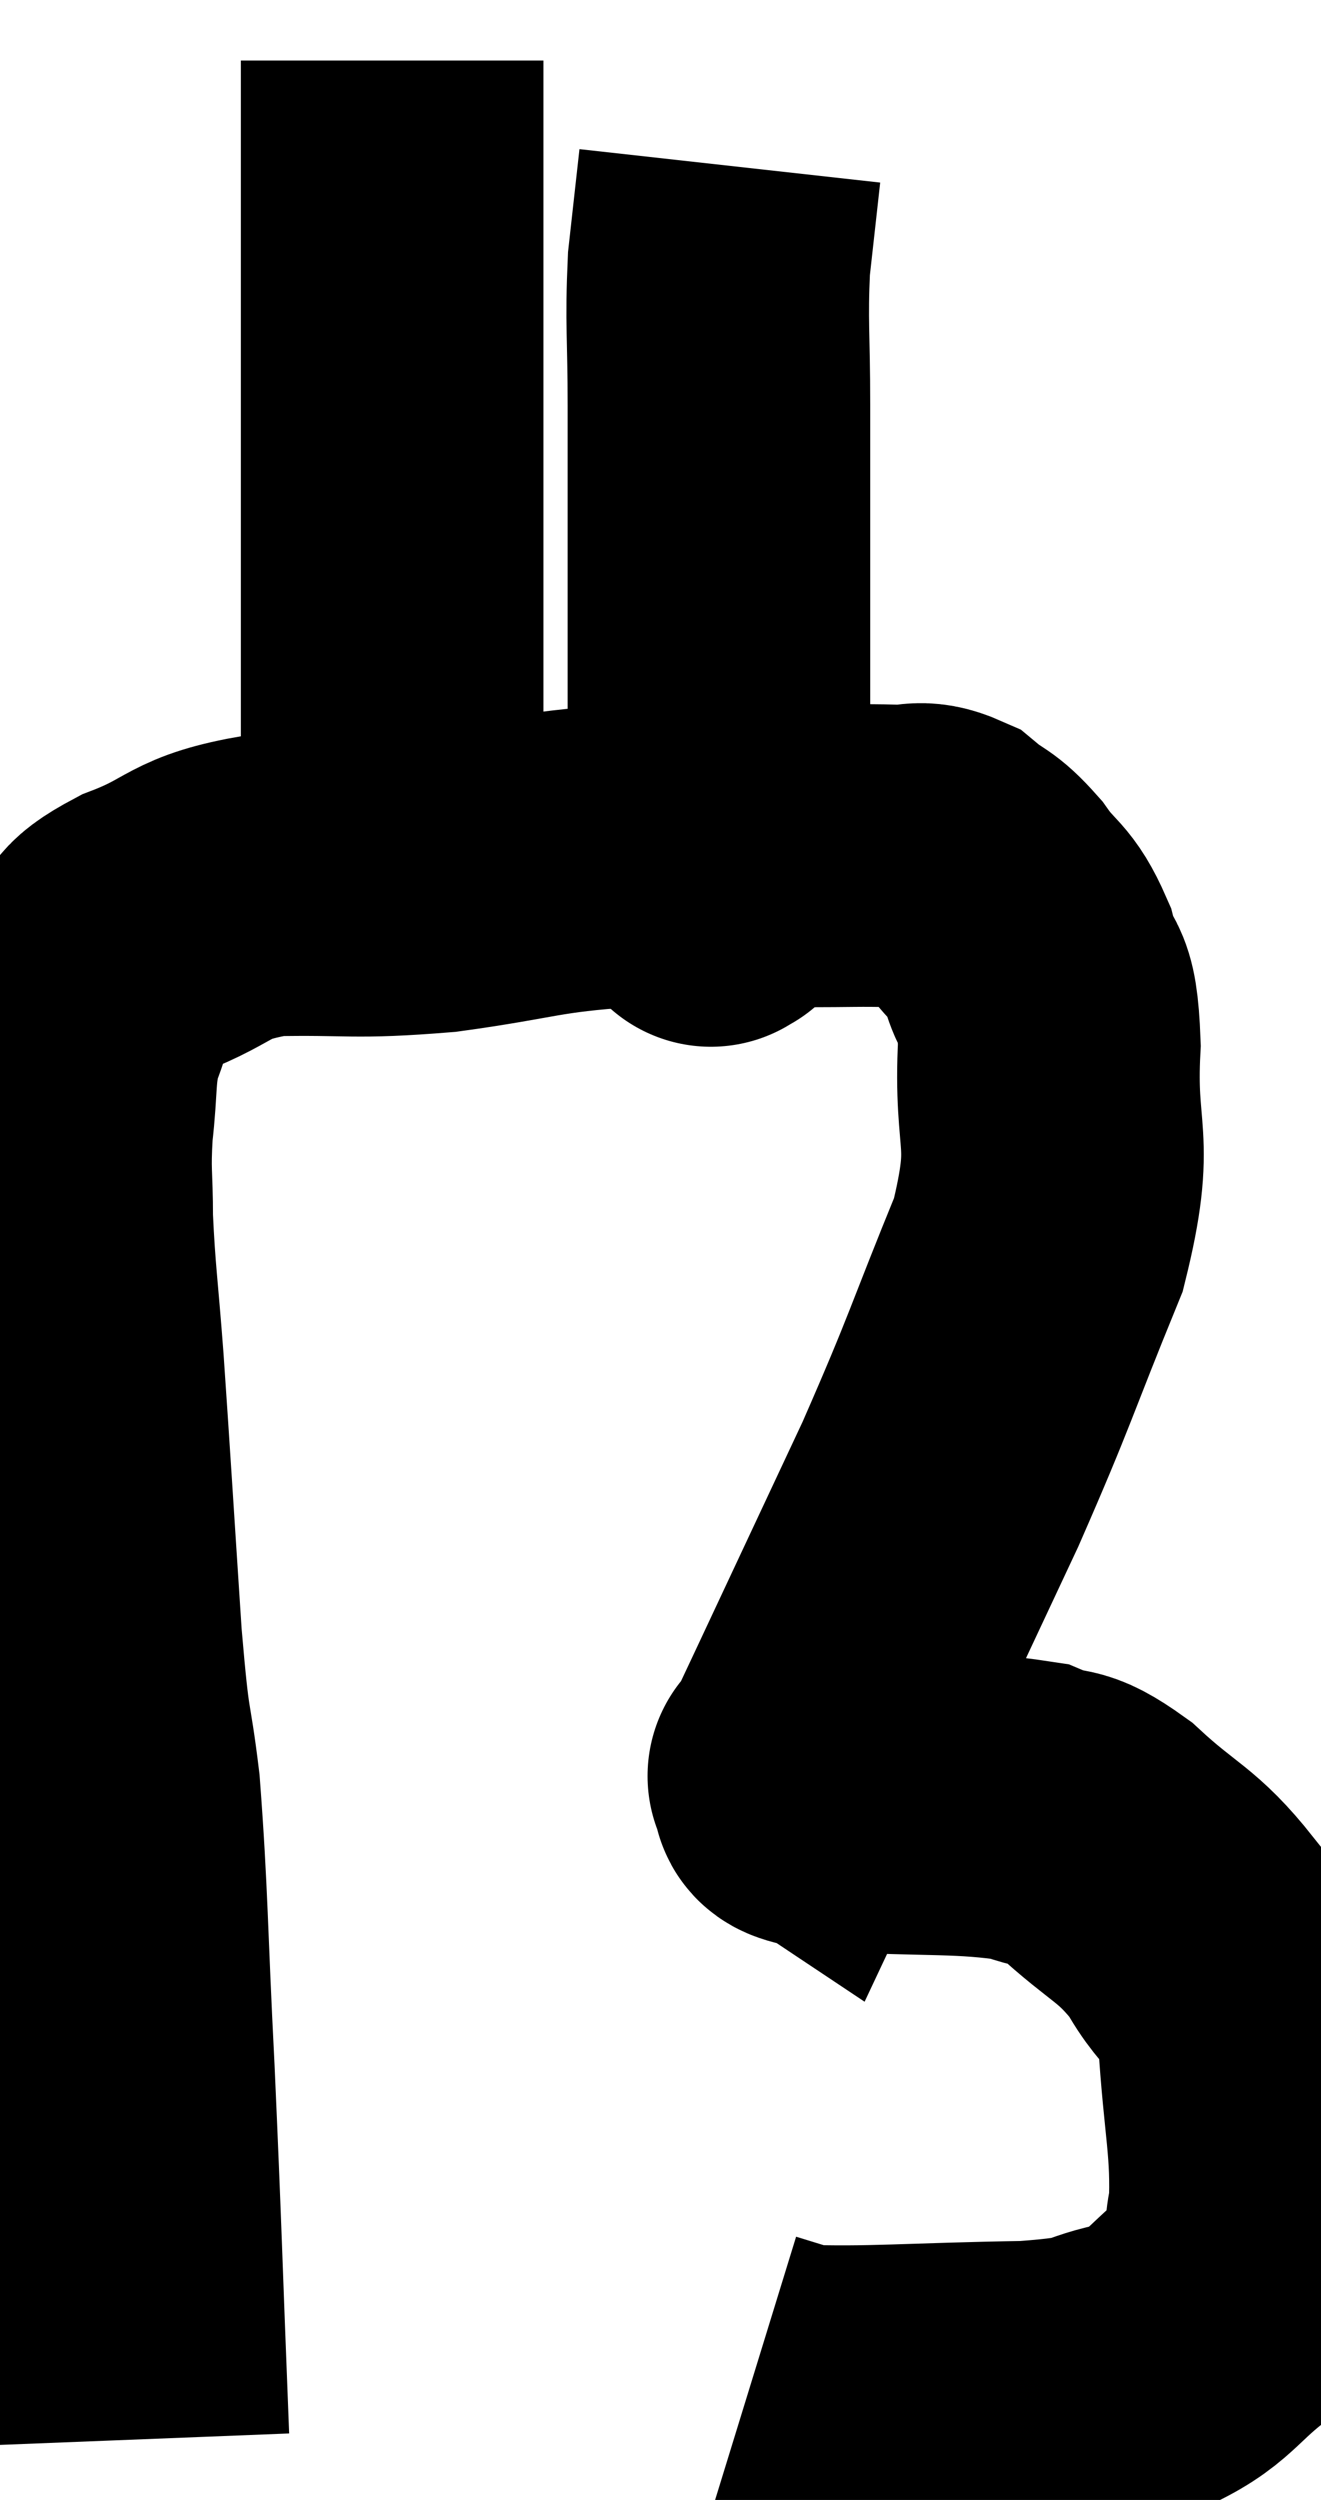 <svg xmlns="http://www.w3.org/2000/svg" viewBox="12.6 1.04 21.829 41.3" width="21.829" height="41.3"><path d="M 14.88 41.34 C 14.76 38.31, 14.76 37.965, 14.64 35.28 C 14.52 32.94, 14.535 32.385, 14.4 30.6 C 14.25 29.37, 14.25 29.895, 14.1 28.14 C 13.95 25.86, 13.92 25.32, 13.8 23.58 C 13.71 22.38, 13.665 22.155, 13.62 21.18 C 13.62 20.43, 13.575 20.445, 13.62 19.68 C 13.71 18.9, 13.65 18.75, 13.8 18.12 C 14.01 17.64, 13.92 17.58, 14.22 17.16 C 14.61 16.8, 14.295 16.815, 15 16.44 C 16.02 16.05, 15.825 15.87, 17.04 15.66 C 18.45 15.63, 18.39 15.72, 19.86 15.6 C 21.39 15.39, 21.405 15.285, 22.92 15.18 C 24.42 15.18, 24.81 15.18, 25.92 15.18 C 26.64 15.18, 26.805 15.165, 27.36 15.18 C 27.75 15.21, 27.765 15.075, 28.14 15.24 C 28.5 15.54, 28.5 15.435, 28.86 15.84 C 29.22 16.35, 29.31 16.245, 29.58 16.86 C 29.76 17.58, 29.895 17.115, 29.94 18.3 C 29.85 19.95, 30.21 19.785, 29.76 21.6 C 28.95 23.58, 28.995 23.61, 28.14 25.56 C 27.24 27.48, 26.91 28.185, 26.34 29.4 C 26.1 29.91, 25.98 30.165, 25.86 30.42 C 25.86 30.42, 25.86 30.42, 25.86 30.42 C 25.86 30.42, 25.725 30.33, 25.86 30.42 C 26.13 30.6, 25.47 30.645, 26.4 30.78 C 27.99 30.87, 28.5 30.795, 29.58 30.96 C 30.15 31.2, 30.03 30.945, 30.72 31.44 C 31.53 32.19, 31.71 32.145, 32.34 32.94 C 32.79 33.78, 32.97 33.465, 33.24 34.62 C 33.33 36.09, 33.465 36.465, 33.42 37.56 C 33.24 38.28, 33.555 38.34, 33.06 39 C 32.25 39.6, 32.31 39.81, 31.44 40.2 C 30.51 40.38, 30.99 40.455, 29.58 40.56 C 27.69 40.59, 26.94 40.665, 25.8 40.62 C 25.41 40.5, 25.215 40.44, 25.02 40.38 L 25.02 40.38" fill="none" stroke="black" stroke-width="5"></path><path d="M 19.08 15.42 C 19.08 14.13, 19.08 14.145, 19.08 12.84 C 19.08 11.52, 19.08 11.355, 19.08 10.2 C 19.08 9.21, 19.08 9.36, 19.08 8.22 C 19.08 6.93, 19.08 6.99, 19.08 5.64 C 19.08 4.23, 19.08 3.72, 19.08 2.82 C 19.08 2.43, 19.08 2.235, 19.08 2.04 C 19.08 2.04, 19.08 2.04, 19.08 2.04 L 19.08 2.04" fill="none" stroke="black" stroke-width="5"></path><path d="M 24.36 15.78 C 24.36 15.78, 24.33 15.9, 24.36 15.78 C 24.42 15.54, 24.45 16.17, 24.48 15.3 C 24.48 13.8, 24.48 13.695, 24.48 12.3 C 24.48 11.01, 24.48 10.86, 24.48 9.72 C 24.48 8.73, 24.48 8.82, 24.48 7.74 C 24.48 6.57, 24.435 6.39, 24.48 5.4 C 24.57 4.59, 24.615 4.185, 24.66 3.78 C 24.66 3.78, 24.66 3.78, 24.66 3.78 C 24.66 3.78, 24.66 3.78, 24.66 3.78 L 24.66 3.78" fill="none" stroke="black" stroke-width="5"></path></svg>